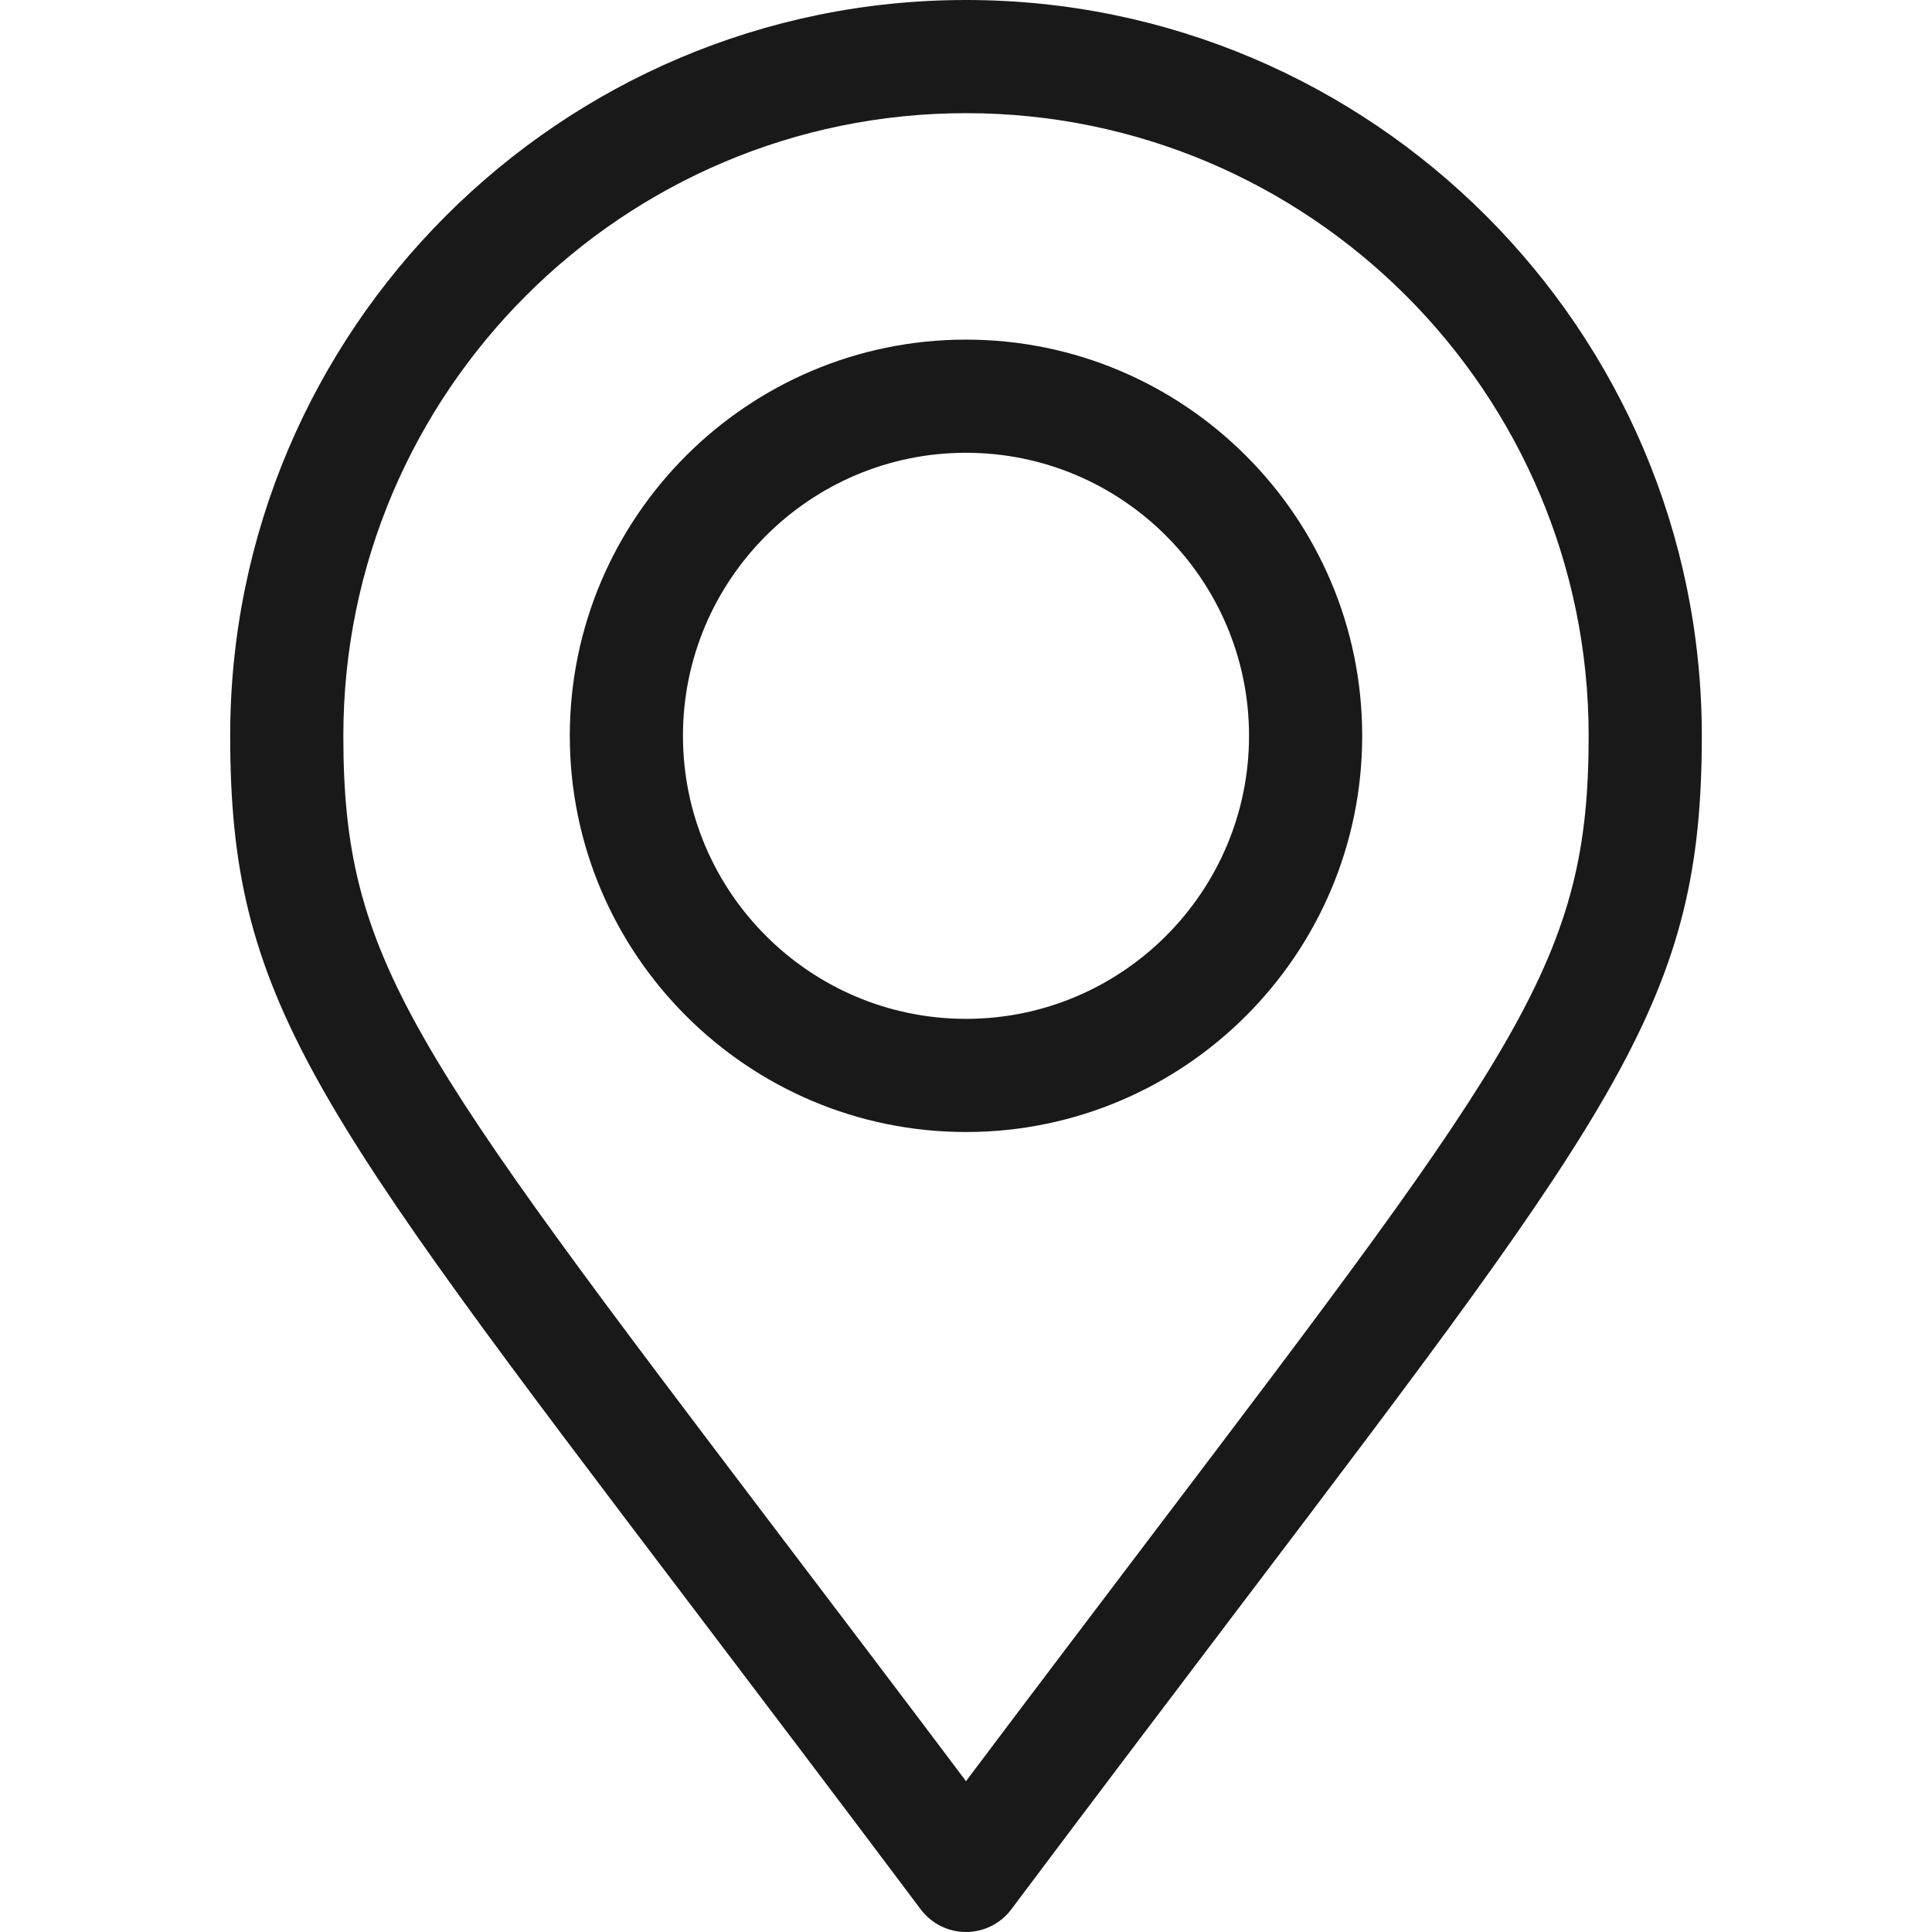 <svg width="14" height="14" viewBox="0 0 14 14" fill="none" xmlns="http://www.w3.org/2000/svg">
<path d="M7 0C4.06 0 1.668 2.392 1.668 5.332C1.668 7.23 2.245 7.991 5.02 11.649C5.501 12.284 6.047 13.003 6.672 13.836C6.749 13.939 6.871 14 7 14C7.129 14 7.251 13.939 7.328 13.836C7.949 13.008 8.493 12.291 8.972 11.658C11.753 7.99 12.332 7.227 12.332 5.332C12.332 2.392 9.94 0 7 0ZM8.318 11.163C7.925 11.682 7.488 12.258 7 12.907C6.509 12.254 6.069 11.675 5.673 11.153C2.975 7.595 2.488 6.954 2.488 5.332C2.488 2.844 4.512 0.82 7 0.82C9.488 0.82 11.512 2.844 11.512 5.332C11.512 6.951 11.024 7.594 8.318 11.163Z" fill="#1A1919"/>
<path d="M7 2.461C5.417 2.461 4.129 3.749 4.129 5.332C4.129 6.915 5.417 8.203 7 8.203C8.583 8.203 9.871 6.915 9.871 5.332C9.871 3.749 8.583 2.461 7 2.461ZM7 7.383C5.869 7.383 4.949 6.463 4.949 5.332C4.949 4.201 5.869 3.281 7 3.281C8.131 3.281 9.051 4.201 9.051 5.332C9.051 6.463 8.131 7.383 7 7.383Z" fill="#1A1919"/>
</svg>
